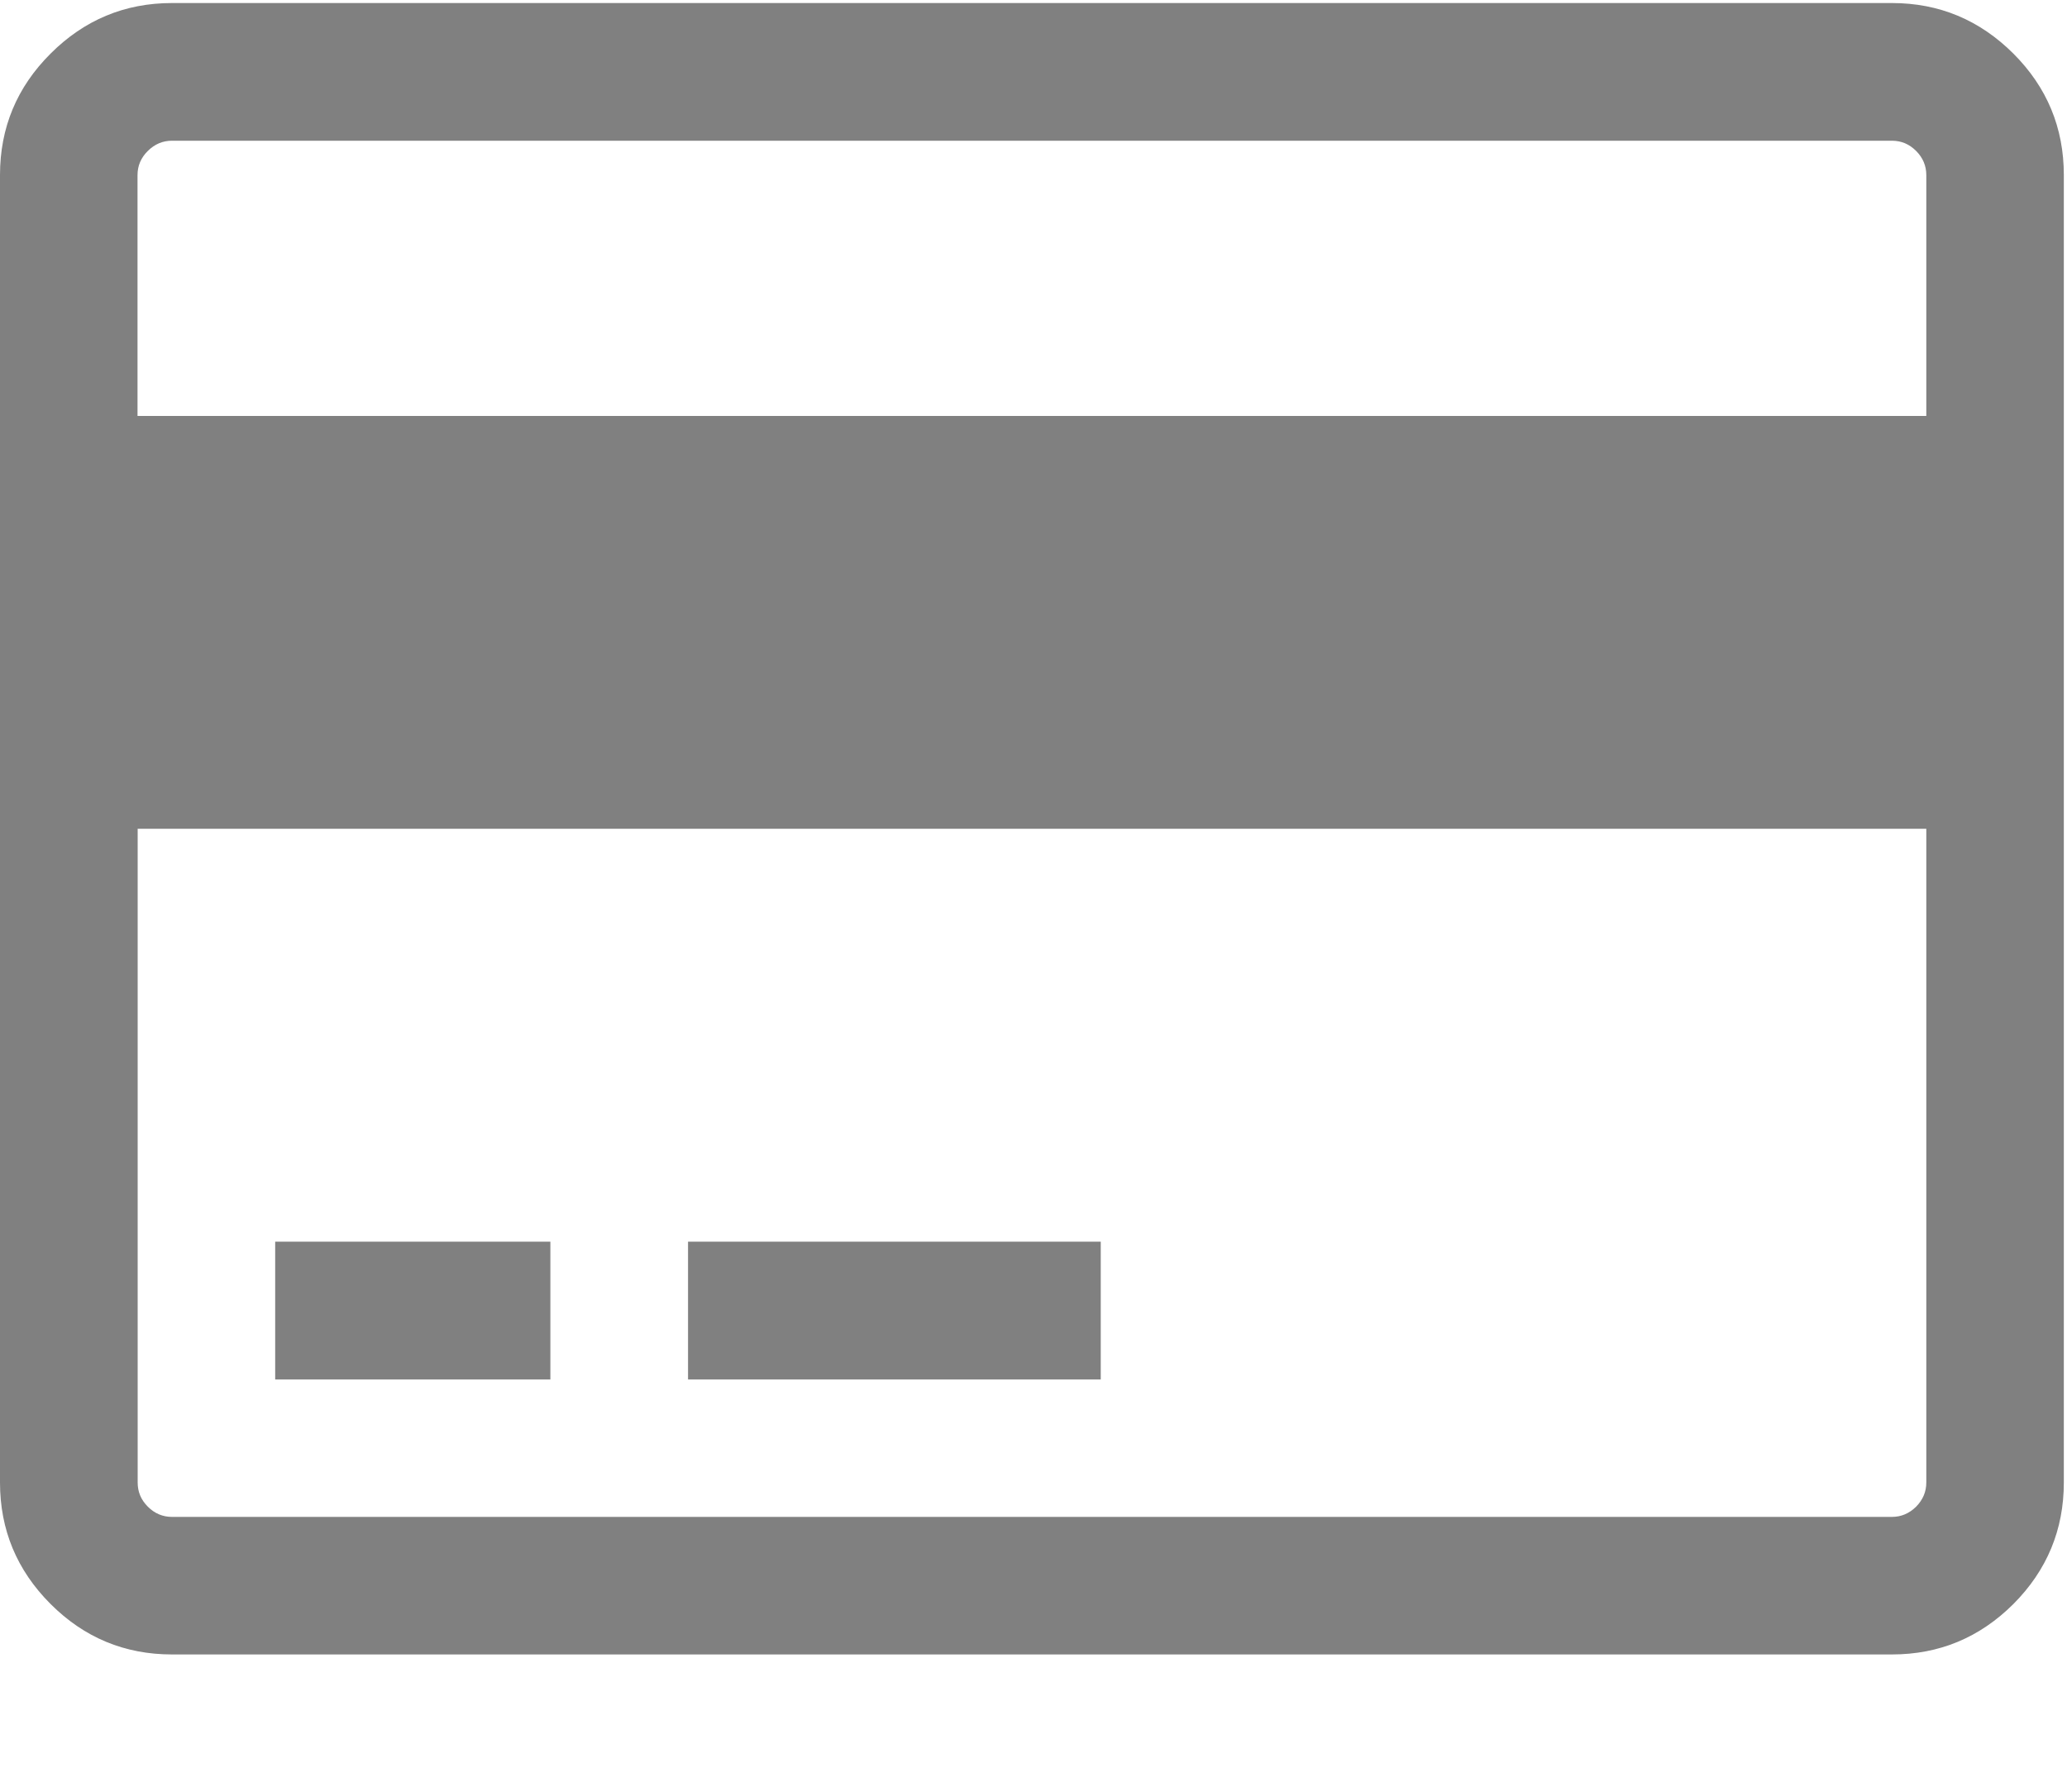 <?xml version="1.0" encoding="UTF-8"?>
<svg width="15px" height="13px" viewBox="0 0 15 13" version="1.1" xmlns="http://www.w3.org/2000/svg" xmlns:xlink="http://www.w3.org/1999/xlink">
    <!-- Generator: Sketch 47 (45396) - http://www.bohemiancoding.com/sketch -->
    <title>25246</title>
    <desc>Created with Sketch.</desc>
    <defs></defs>
    <g id="Cabinet+" stroke="none" stroke-width="1" fill="none" fill-rule="evenodd">
        <g id="WILD_FISH_cab_orders_1440" transform="translate(-195, -394)" fill-rule="nonzero" fill="#808080">
            <g id="Group-17" transform="translate(195, 206)">
                <g id="Group-5" transform="translate(0, 184)">
                    <g id="25246" transform="translate(0, 4)">
                        <path d="M14.611,0.389 C14.366,0.145 14.073,0.022 13.729,0.022 L1.248,0.022 C0.905,0.022 0.611,0.145 0.367,0.389 C0.122,0.633 0,0.927 0,1.27 L0,10.756 C0,11.099 0.122,11.393 0.367,11.638 C0.611,11.882 0.905,12.004 1.248,12.004 L13.729,12.004 C14.073,12.004 14.366,11.882 14.611,11.638 C14.855,11.393 14.977,11.099 14.977,10.756 L14.977,1.27 C14.977,0.927 14.855,0.633 14.611,0.389 Z M13.905,10.932 C13.855,10.981 13.797,11.006 13.729,11.006 L1.248,11.006 C1.181,11.006 1.122,10.981 1.073,10.932 C1.023,10.882 0.999,10.824 0.999,10.756 L0.999,6.013 L13.979,6.013 L13.979,10.756 C13.979,10.824 13.954,10.882 13.905,10.932 Z M13.979,3.018 L0.998,3.018 L0.998,1.27 C0.998,1.203 1.023,1.144 1.073,1.095 C1.122,1.046 1.181,1.021 1.248,1.021 L13.729,1.021 C13.797,1.021 13.855,1.045 13.905,1.095 C13.954,1.144 13.979,1.203 13.979,1.27 L13.979,3.018 L13.979,3.018 Z" id="Shape"></path>
                        <rect id="Rectangle-path" x="1.997" y="9.009" width="1.997" height="1"></rect>
                        <rect id="Rectangle-path" x="4.993" y="9.009" width="2.995" height="1"></rect>
                    </g>
                </g>
            </g>
        </g>
    </g>
</svg>